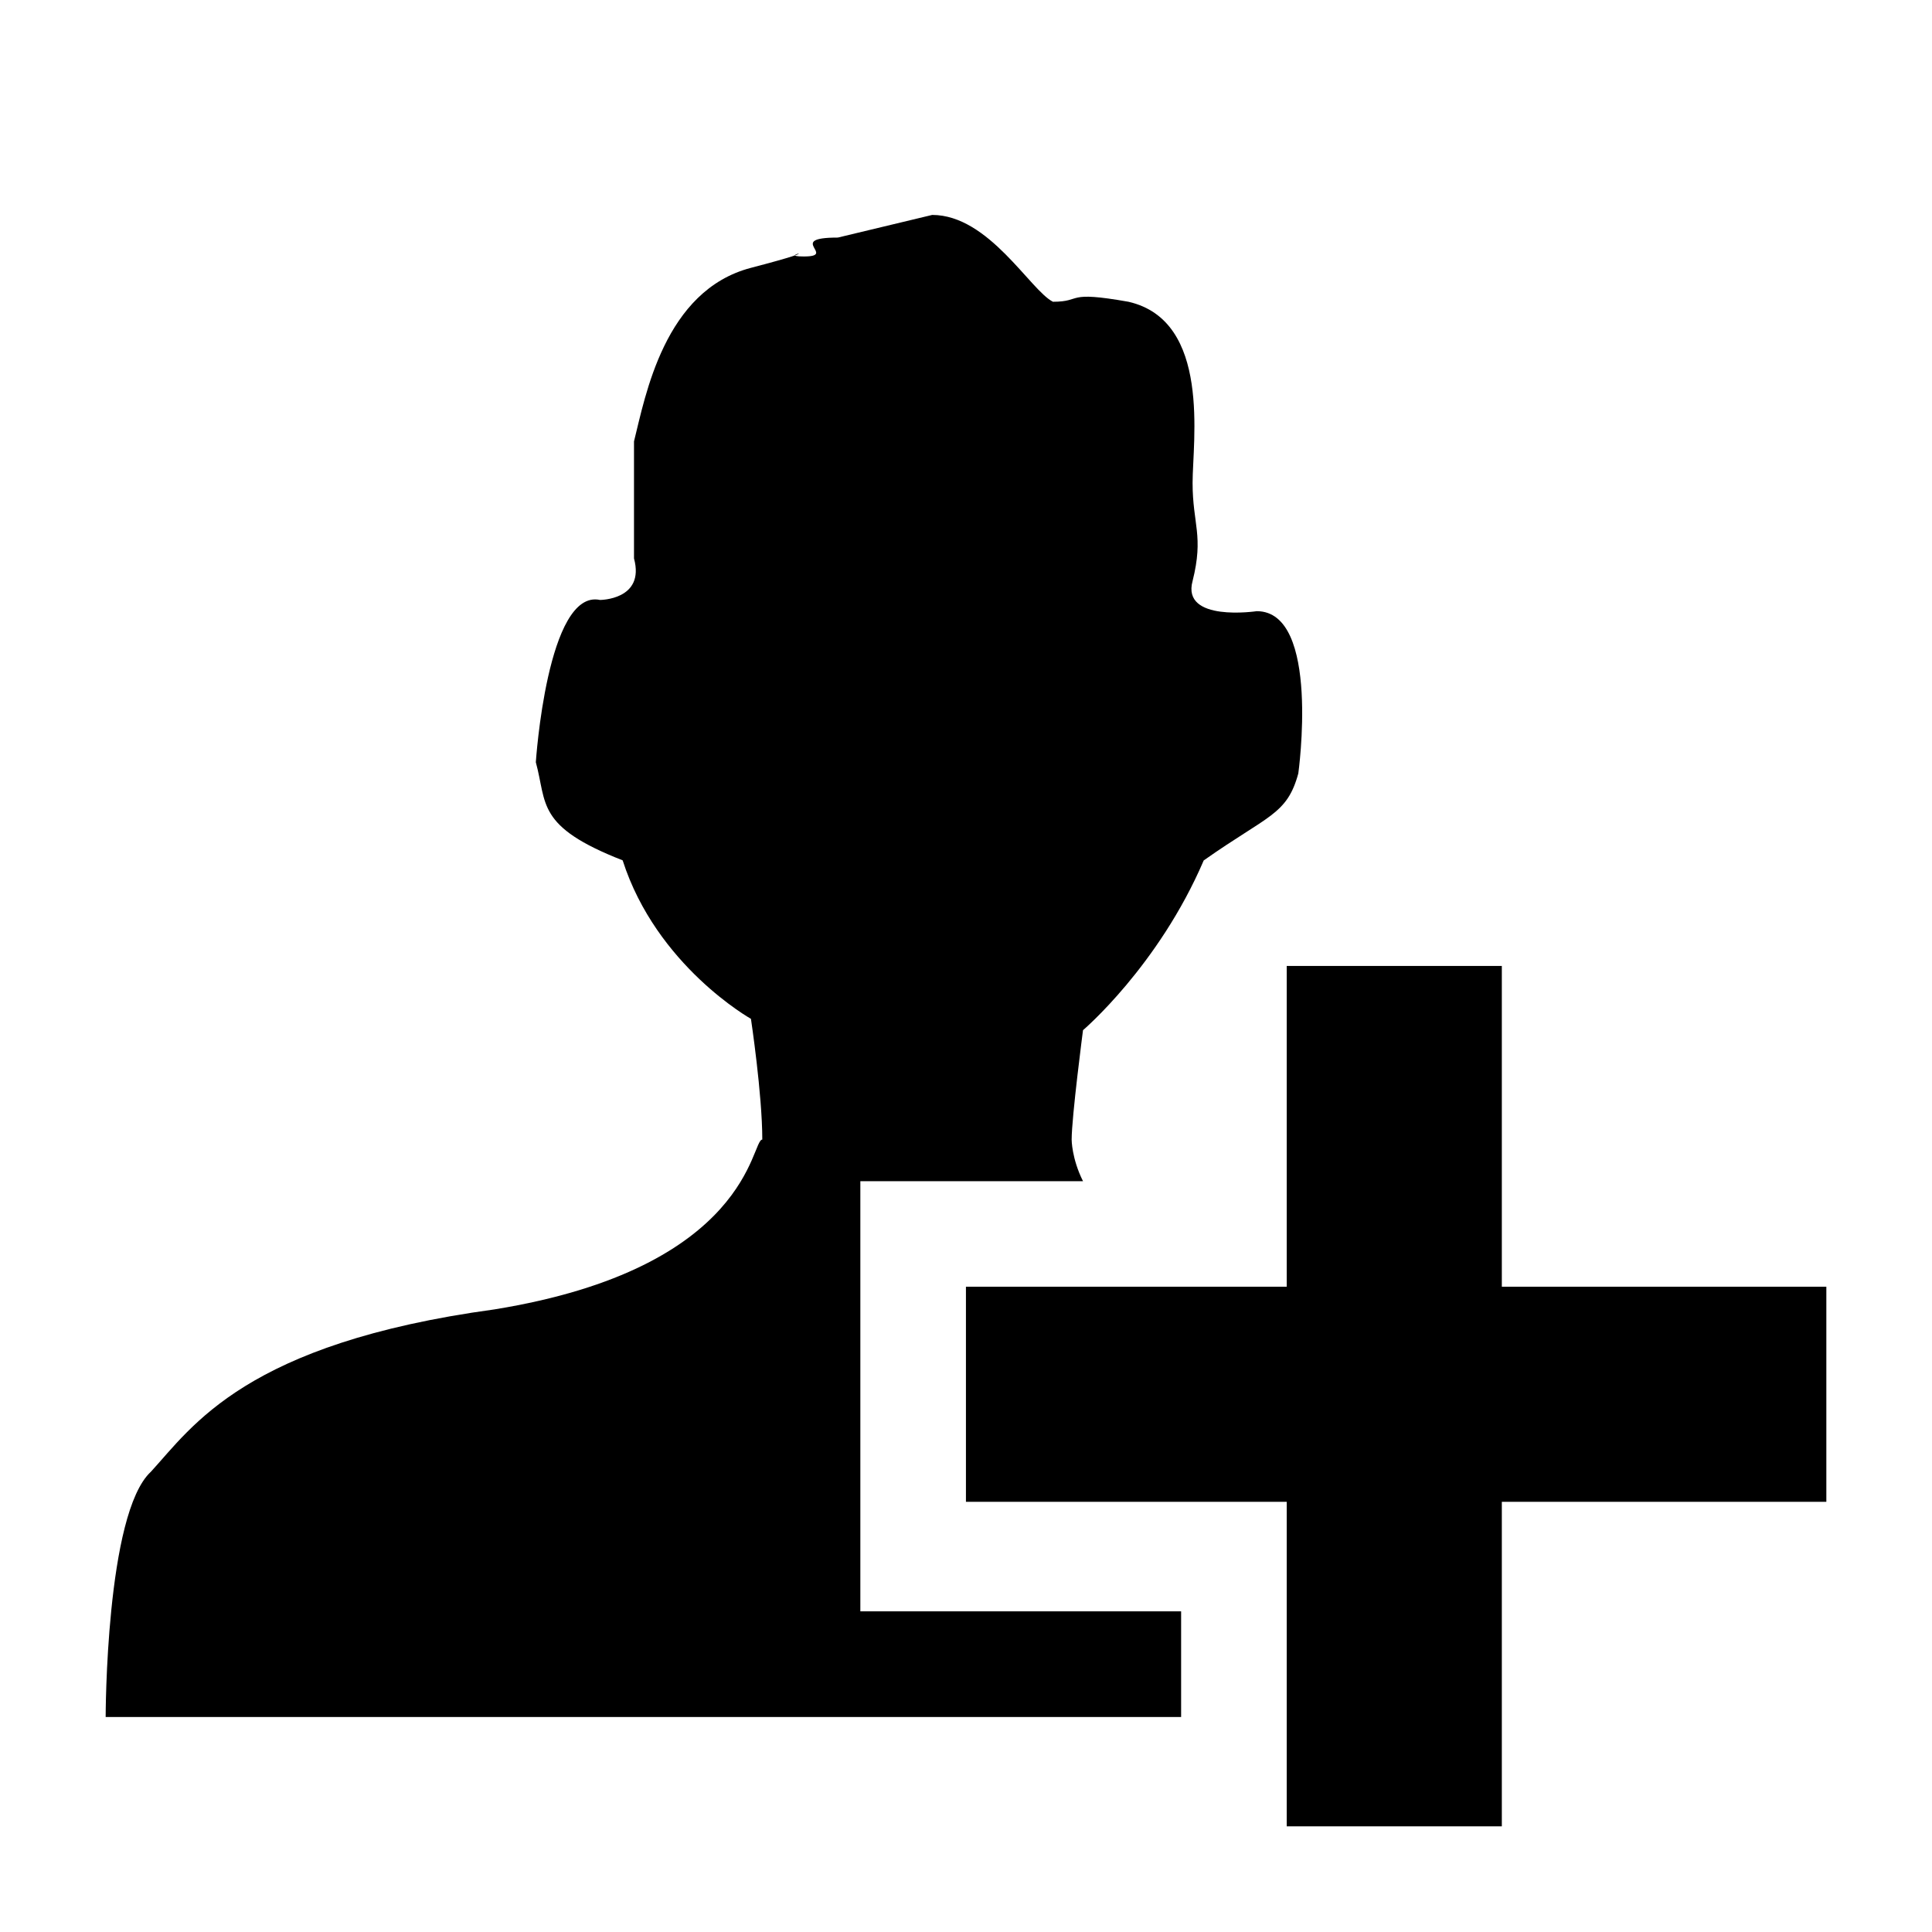 <?xml version="1.0" encoding="utf-8"?>
<!-- Generated by IcoMoon.io -->
<!DOCTYPE svg PUBLIC "-//W3C//DTD SVG 1.1//EN" "http://www.w3.org/Graphics/SVG/1.1/DTD/svg11.dtd">
<svg version="1.1" xmlns="http://www.w3.org/2000/svg" xmlns:xlink="http://www.w3.org/1999/xlink" width="32" height="32" viewBox="0 0 32 32">
<path d="M30.25 24.875h-5.375v5.375h-3.563v-5.375h-5.313v-3.563h5.313v-5.313h3.563v5.313h5.375zM19.938 14.25c-0.75 1.75-2 2.813-2 2.813s-0.188 1.438-0.188 1.813c0 0 0 0.313 0.188 0.688h-3.688v7.125h5.313v1.75h-17.813c0 0 0-3.375 0.75-4.063 0.688-0.75 1.563-2.125 5.688-2.688 4.25-0.688 4.25-2.813 4.438-2.813 0-0.75-0.188-2-0.188-2s-1.563-0.875-2.125-2.625c-1.438-0.563-1.25-0.938-1.438-1.625 0 0 0.188-2.875 1.063-2.688 0 0 0.75 0 0.563-0.688 0-1.063 0-1.25 0-1.938 0.188-0.75 0.5-2.5 1.938-2.875s0.375-0.188 0.875-0.188c0.563 0-0.313-0.313 0.563-0.313l1.563-0.375c0.938 0 1.625 1.25 2 1.438 0.5 0 0.188-0.188 1.25 0 1.375 0.313 1.063 2.313 1.063 3s0.188 0.875 0 1.625c-0.188 0.688 1.063 0.5 1.063 0.5 1.063 0 0.688 2.688 0.688 2.688-0.188 0.688-0.5 0.688-1.563 1.438z"></path>
</svg>

